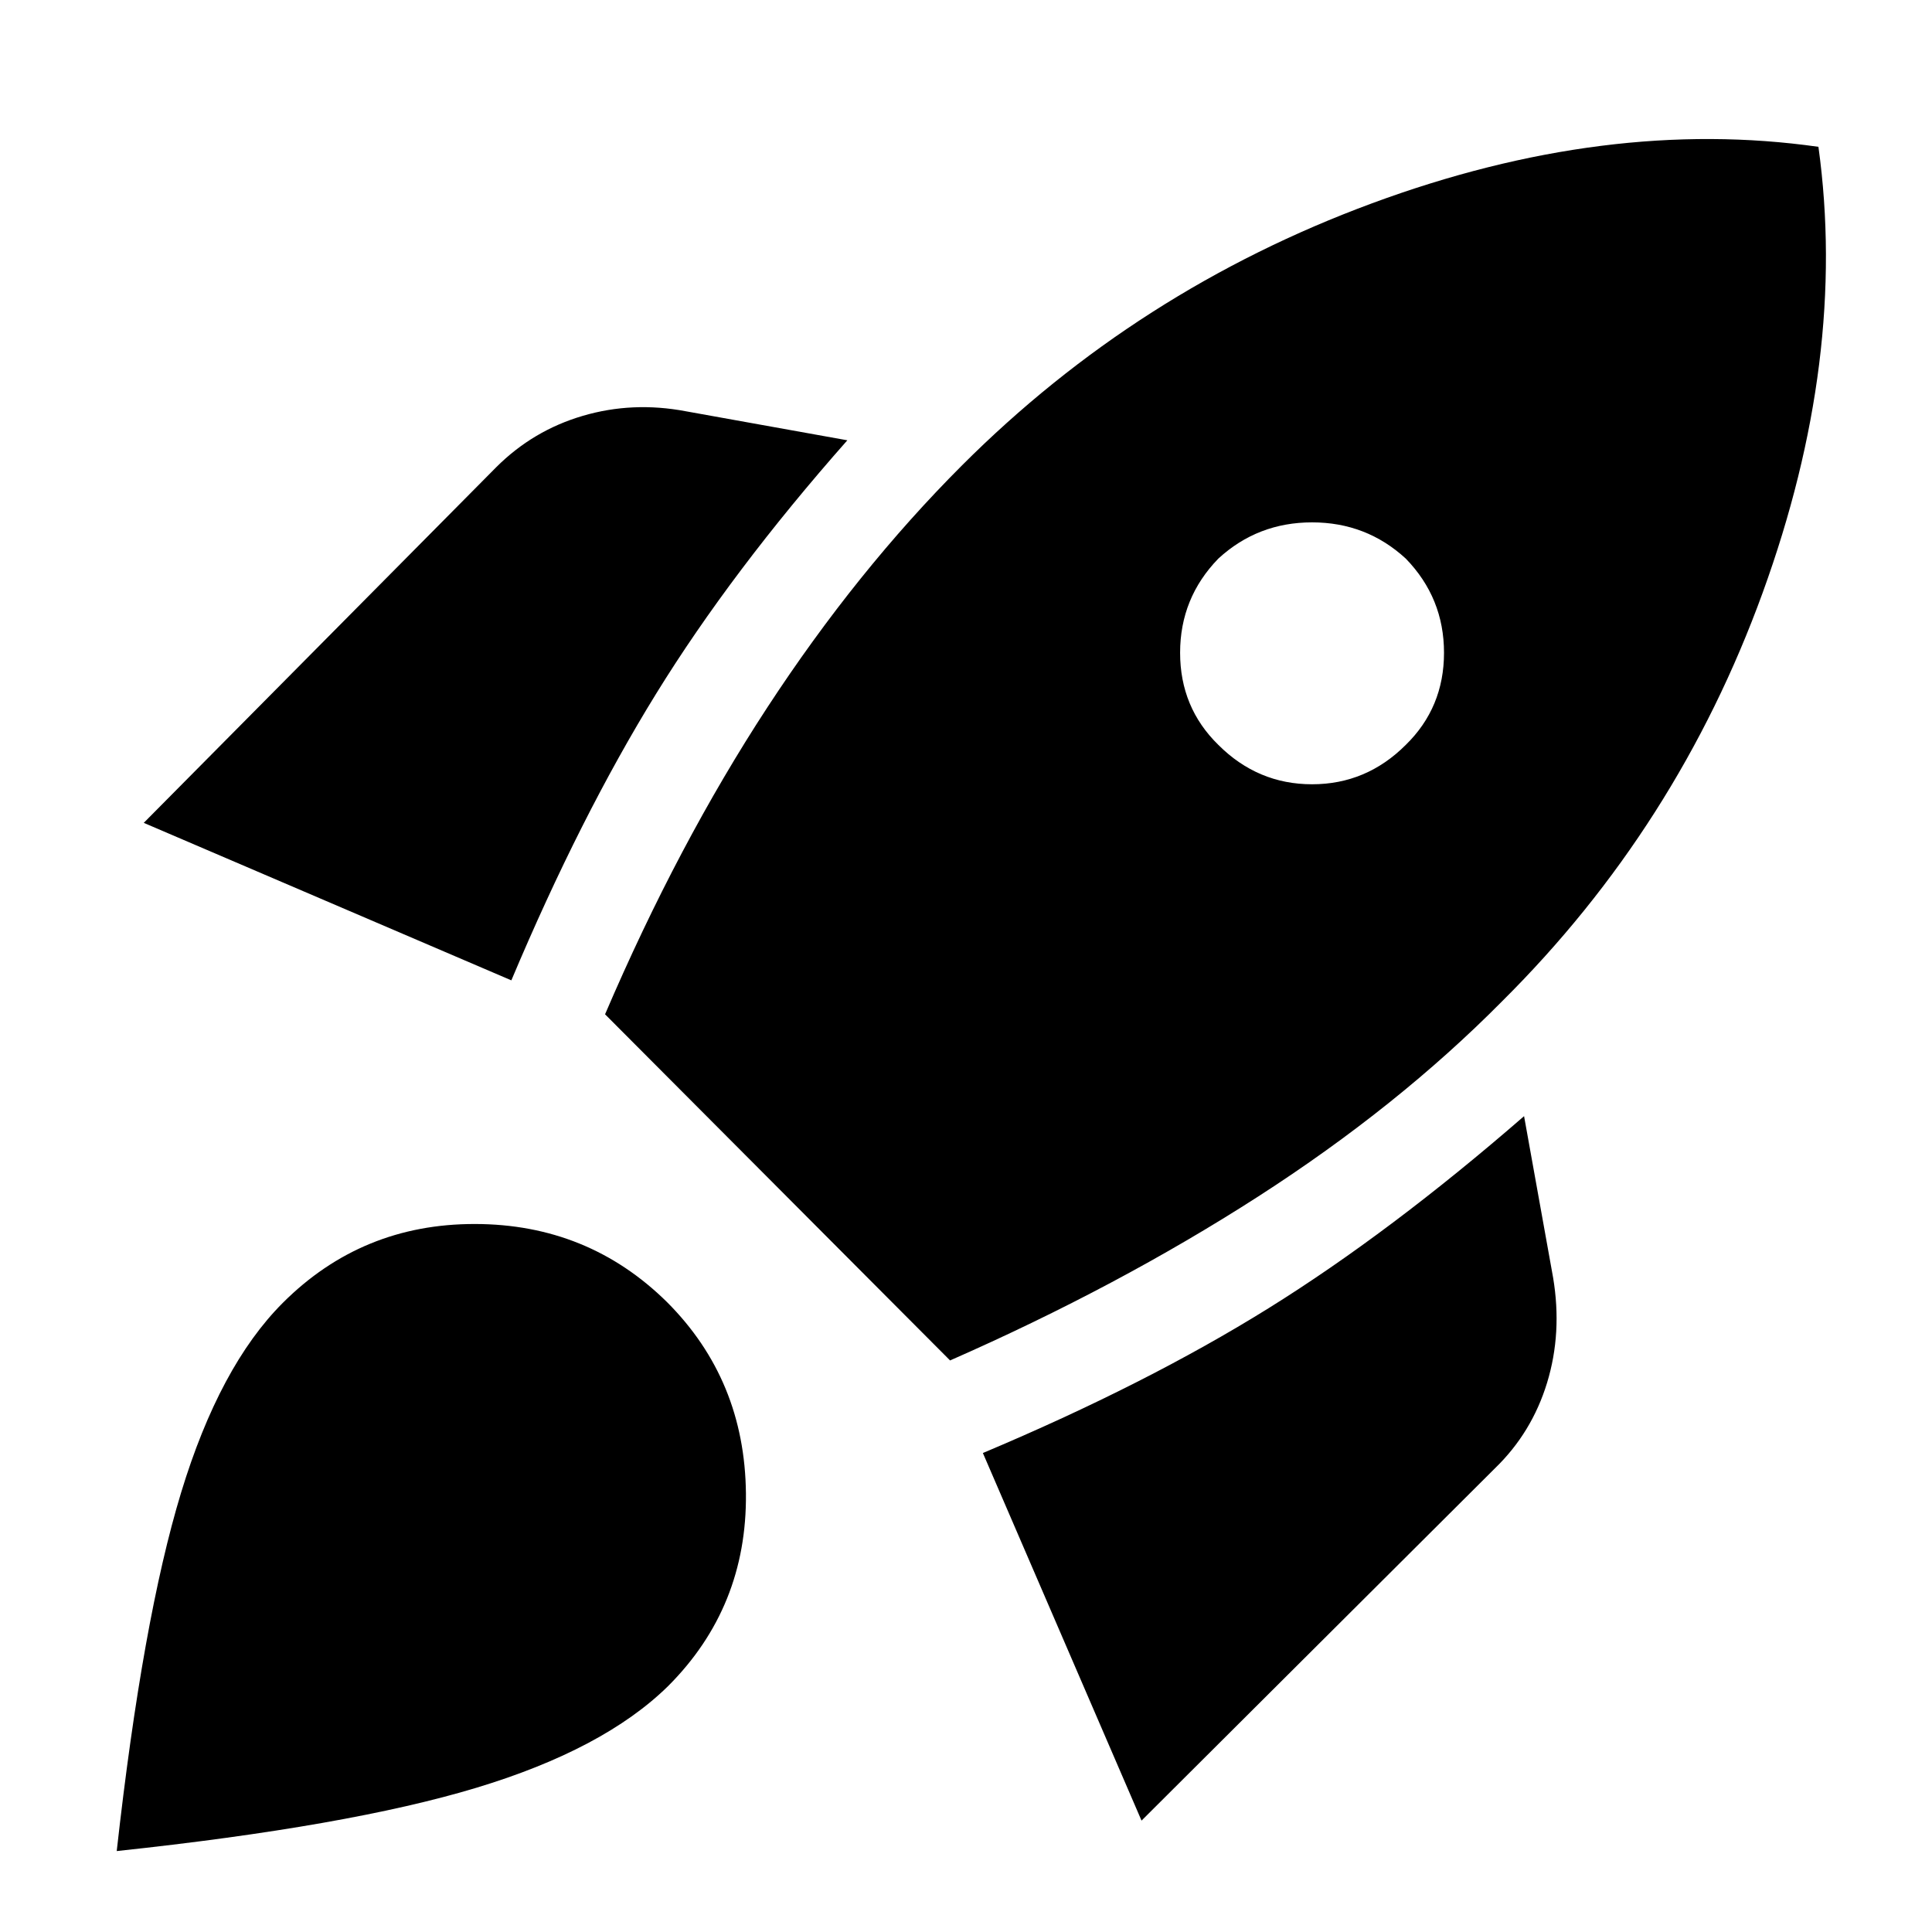 <svg xmlns="http://www.w3.org/2000/svg" height="48" viewBox="0 -960 960 960" width="48"><path d="m71.43-551.13 175.13-176.7q18.27-18.26 43.03-25.54 24.76-7.28 51.15-2.28l80.3 14.43q-57.39 64.96-95.02 125.94-37.63 60.98-71.93 142.41L71.43-551.13ZM300.65-456q36.26-84.65 80.7-152.59 44.43-67.93 96.69-120.19 87.13-87.13 203.72-130.2 116.59-43.06 221.81-28.06 14.56 105.21-27.72 221.58-42.28 116.37-129.41 202.94-51.83 52.39-121.33 97.11-69.5 44.71-153.02 81.41L300.65-456Zm304.74-133.87q19.57 19.57 46.57 19.57t46.56-19.57q19-18.57 19-45.78 0-27.22-19-46.79-19.56-18-46.56-18-27 0-46.57 18-19 19.57-19 46.79 0 27.21 19 45.78ZM567.22-55.35 488.39-238q81.44-34.3 141.91-71.93 60.48-37.64 127-95.46l14.44 80.3q4.56 27.39-3 52.16-7.57 24.76-25.83 42.45L567.22-55.35Zm-426.7-257.26q39.26-39.26 95.44-39.19 56.17.06 95.43 38.76 38.7 38.69 39.26 95.15.57 56.46-38.69 95.72Q300-90.78 236.65-71.65 173.3-52.52 58-40.22q12.87-115.3 32-178.15 19.13-62.85 50.52-94.24Z"/></svg>